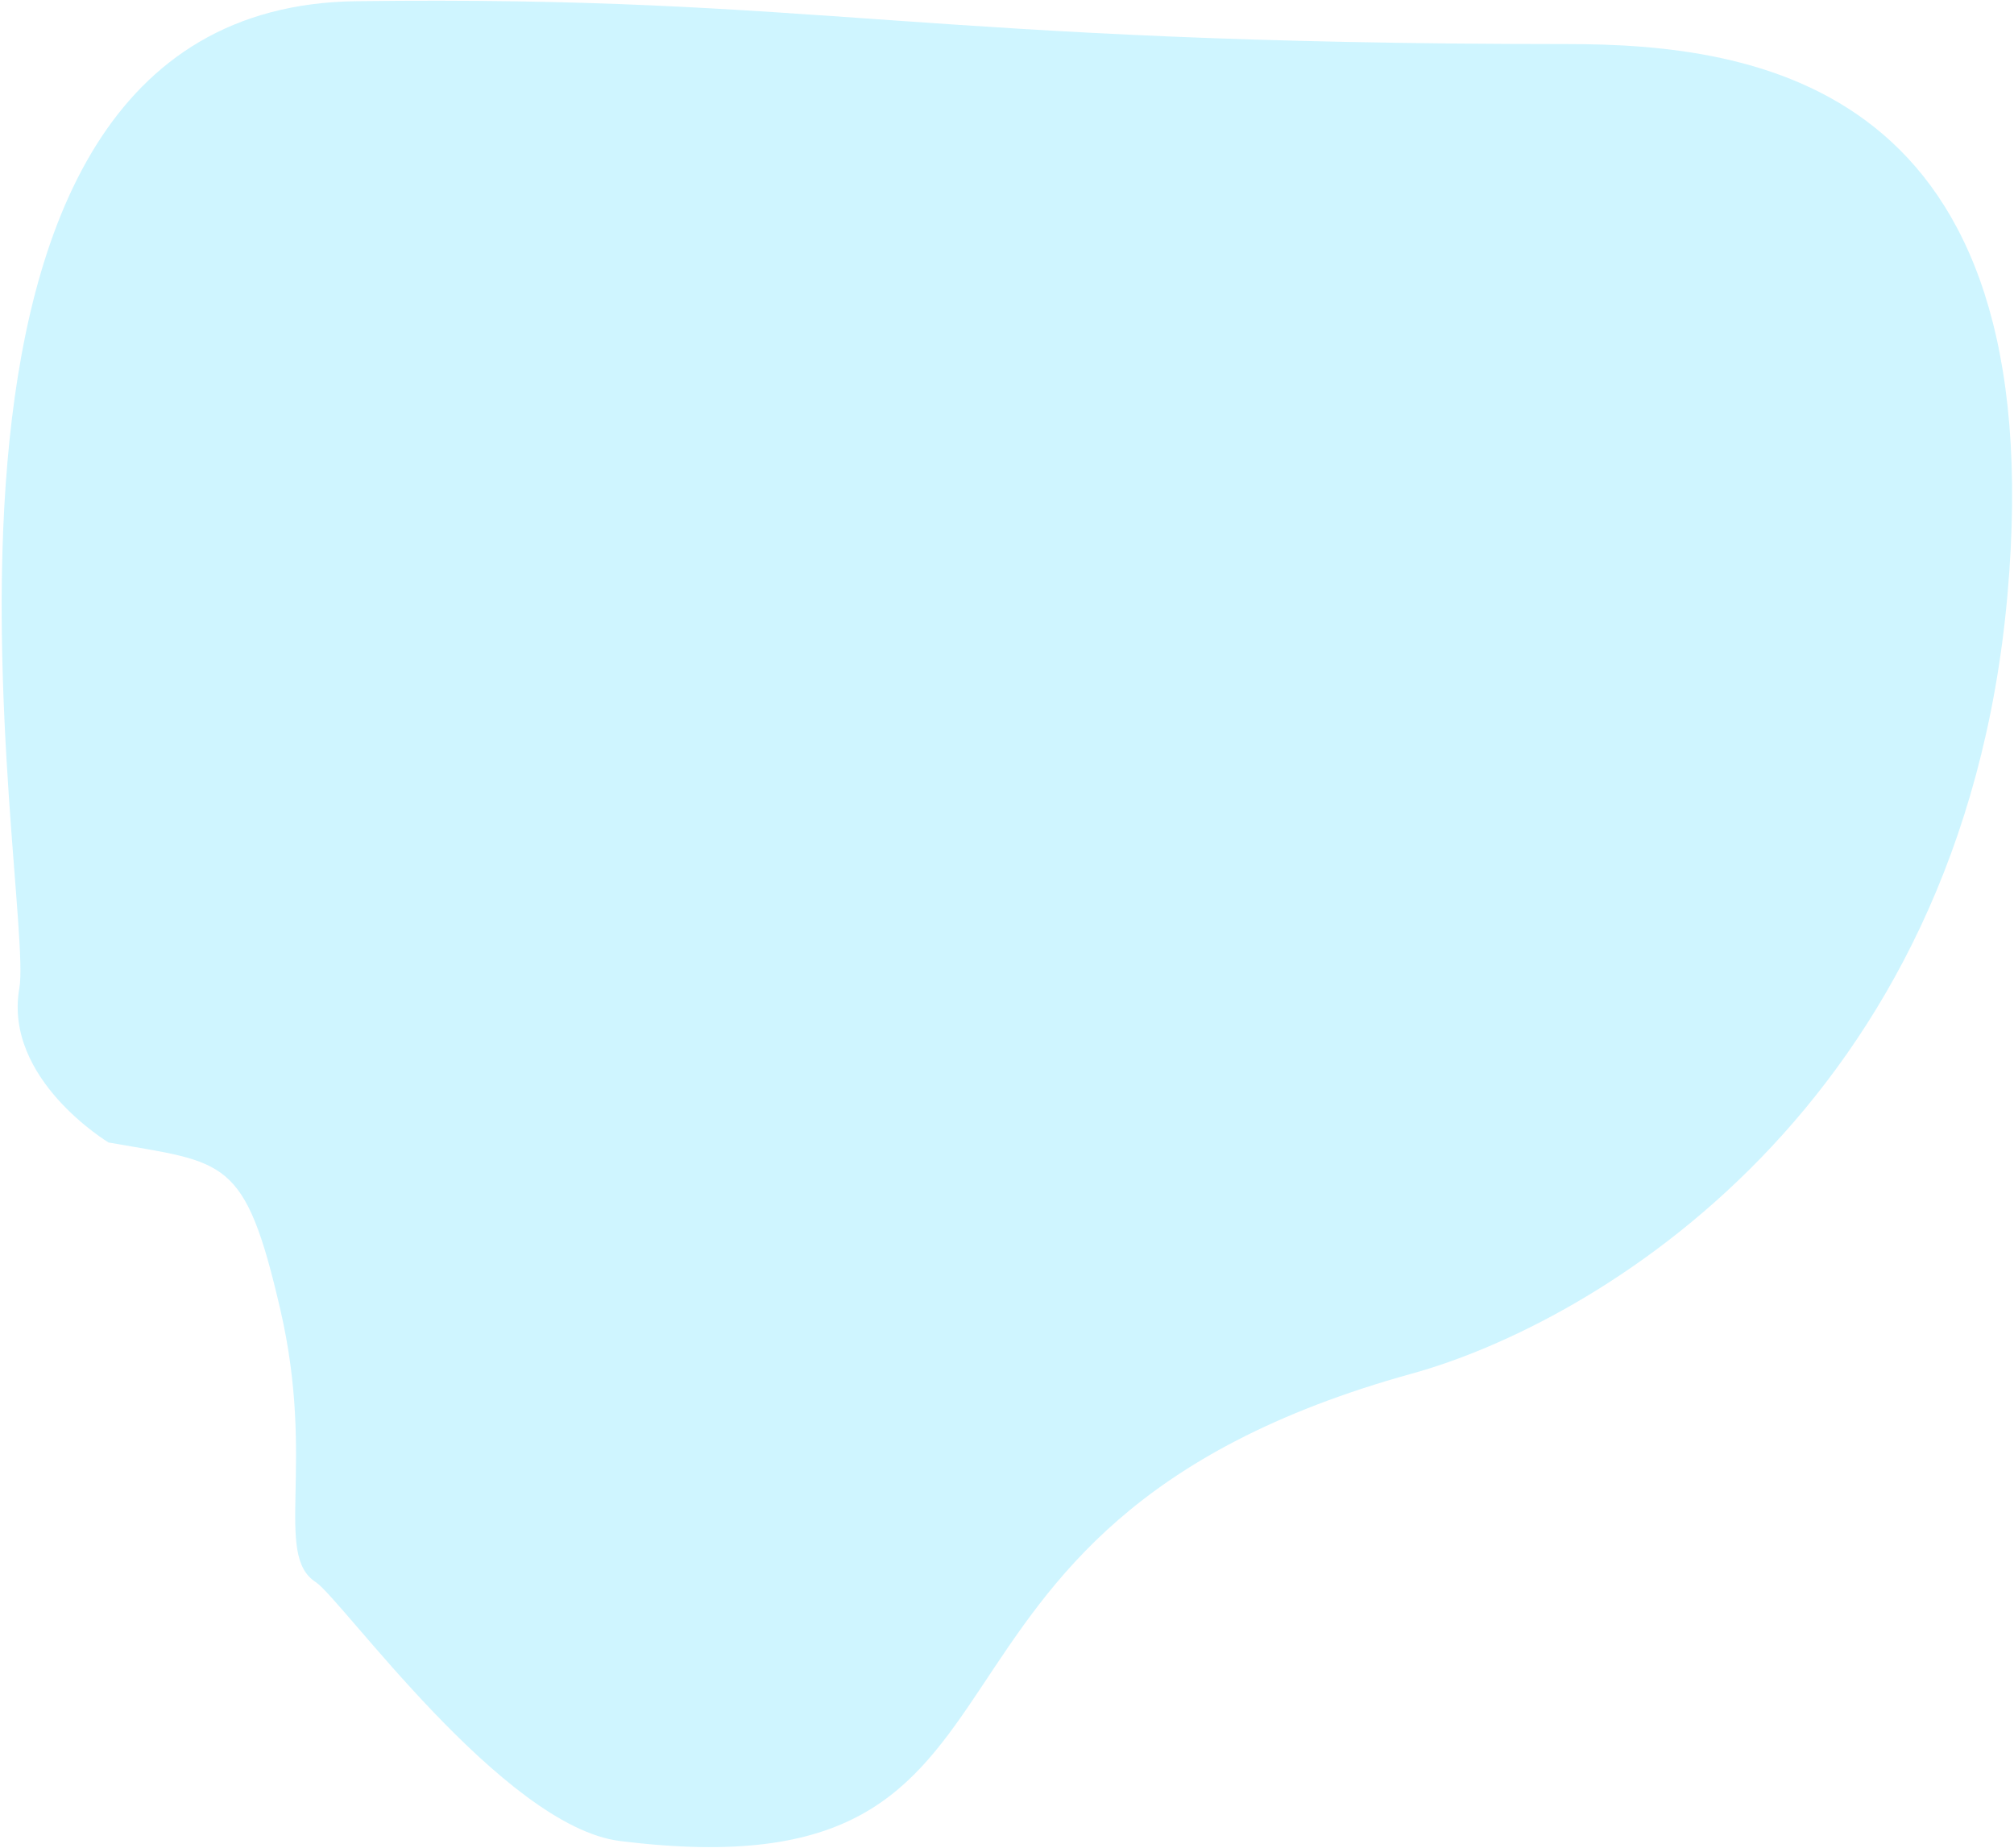 <svg xmlns="http://www.w3.org/2000/svg" width="971" height="891" viewBox="0 0 971 891">
  <style>
    tspan { white-space:pre }
    .shp0 { fill-opacity: 0.4;fill: #87e6ff } 
  </style>
    
	<path  class="shp0" d="M967.81 287.27C945.65 534.61 768.35 638.04 680.81 662.24C411.44 736.69 523.78 915.64 298.93 887.62C242.61 880.61 164.51 770.72 152.18 762.76C131.8 749.6 152.34 705.72 135.19 631.56C118.04 557.4 108.92 560.8 52.35 550.84C52.35 550.84 1.57 520.34 9.33 476.44C17.08 432.53 -67.95 3.64 171.74 0.58C396.94 -2.29 442.13 21.19 755.34 21.24C846.1 21.25 989.96 39.93 967.81 287.27Z">
    <animate fill="freeze" id="anim1" begin="0s; anim2.end" dur="5s" _repeatCount="indefinite" attributeName="d" from="M967.81 287.27C945.65 534.61 768.35 638.04 680.81 662.24C411.44 736.69 523.78 915.64 298.93 887.62C242.61 880.61 164.51 770.72 152.18 762.76C131.8 749.6 152.34 705.72 135.19 631.56C118.04 557.4 108.92 560.8 52.35 550.84C52.35 550.84 1.57 520.34 9.33 476.44C17.08 432.53 -67.95 3.64 171.74 0.58C396.94 -2.29 442.13 21.19 755.34 21.24C846.1 21.25 989.96 39.93 967.81 287.27Z" to="M967.81 287.27C945.65 534.61 971 825.15 817.5 781.65C548.62 705.45 523.78 915.64 298.93 887.62C242.61 880.61 164.51 770.72 152.18 762.76C131.8 749.6 152.34 705.72 135.19 631.56C118.04 557.4 37.5 625.65 19.5 580.65C19.5 580.65 1.57 520.34 9.33 476.44C17.08 432.53 95 -55.4 273 105.15C426 243.15 398.51 -112.3 667.5 48.15C753 99.15 989.96 39.93 967.81 287.27Z"/>
    <animate fill="freeze" id="anim2" begin="anim1.end" dur="5s" _repeatCount="indefinite" attributeName="d" from="M967.81 287.27C945.65 534.61 971 825.15 817.5 781.65C548.62 705.45 523.78 915.64 298.93 887.62C242.61 880.61 164.51 770.72 152.18 762.76C131.8 749.6 152.34 705.72 135.19 631.56C118.04 557.4 37.5 625.65 19.5 580.65C19.5 580.65 1.57 520.34 9.33 476.44C17.08 432.53 95 -55.4 273 105.15C426 243.15 398.51 -112.3 667.5 48.15C753 99.15 989.96 39.93 967.81 287.27Z" to="M967.81 287.27C945.65 534.61 768.35 638.04 680.81 662.24C411.44 736.69 523.78 915.64 298.93 887.62C242.61 880.61 164.51 770.72 152.18 762.76C131.8 749.6 152.34 705.72 135.19 631.56C118.04 557.4 108.92 560.8 52.35 550.84C52.35 550.84 1.57 520.34 9.33 476.44C17.08 432.53 -67.95 3.64 171.74 0.58C396.94 -2.29 442.13 21.19 755.34 21.24C846.1 21.25 989.96 39.93 967.81 287.27Z"/>

  </path>
</svg>